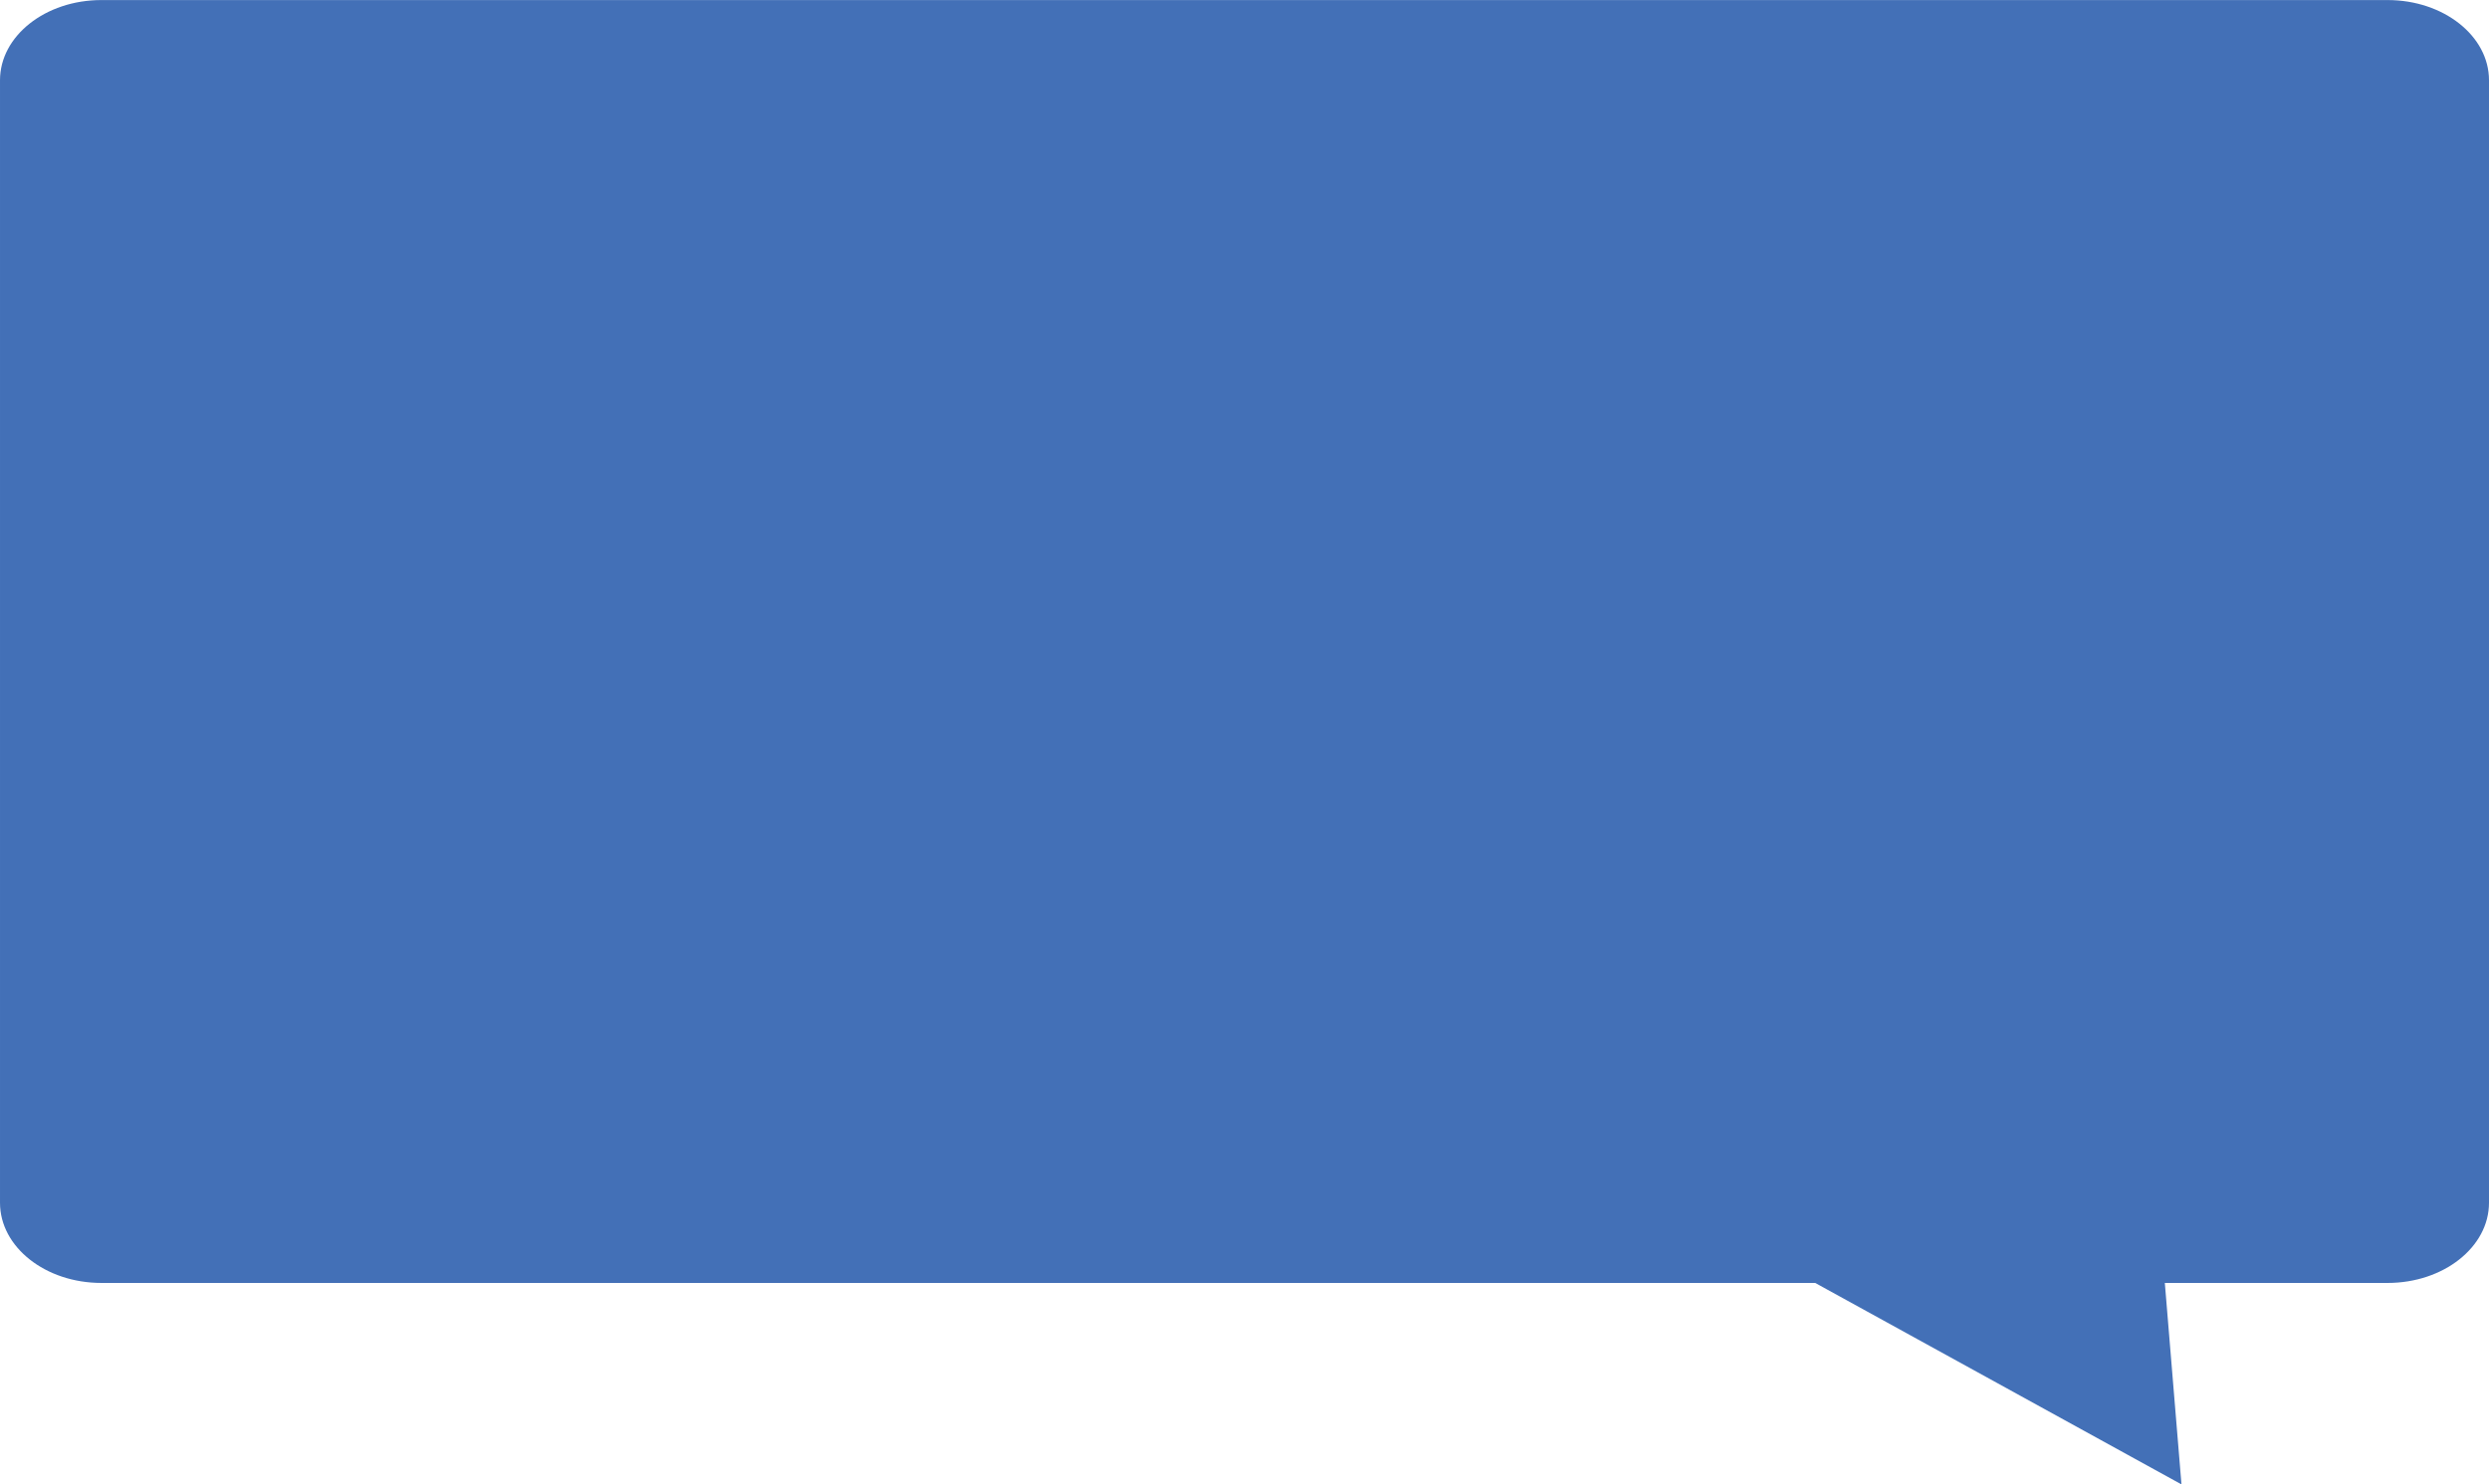 <?xml version="1.0" encoding="utf-8"?>
<!-- Generator: Adobe Illustrator 16.0.0, SVG Export Plug-In . SVG Version: 6.00 Build 0)  -->
<!DOCTYPE svg PUBLIC "-//W3C//DTD SVG 1.1//EN" "http://www.w3.org/Graphics/SVG/1.1/DTD/svg11.dtd">
<svg version="1.1" id="Layer_1" xmlns="http://www.w3.org/2000/svg" xmlns:xlink="http://www.w3.org/1999/xlink" x="0px" y="0px"
	 width="385.977px" height="230.247px" viewBox="0 0 385.977 230.247" enable-background="new 0 0 385.977 230.247"
	 xml:space="preserve">
<path fill="#4370B7" d="M0.001,186.573V12.445c0-6.869,7.041-12.436,15.729-12.436h354.514c8.69,0,15.732,5.568,15.732,12.436
	v174.128c0,6.87-7.042,12.436-15.732,12.436h-34.538l2.582,31.248l-56.799-31.248H15.729C7.041,199.008,0,193.442,0.001,186.573
	L0.001,186.573z"/>
</svg>
